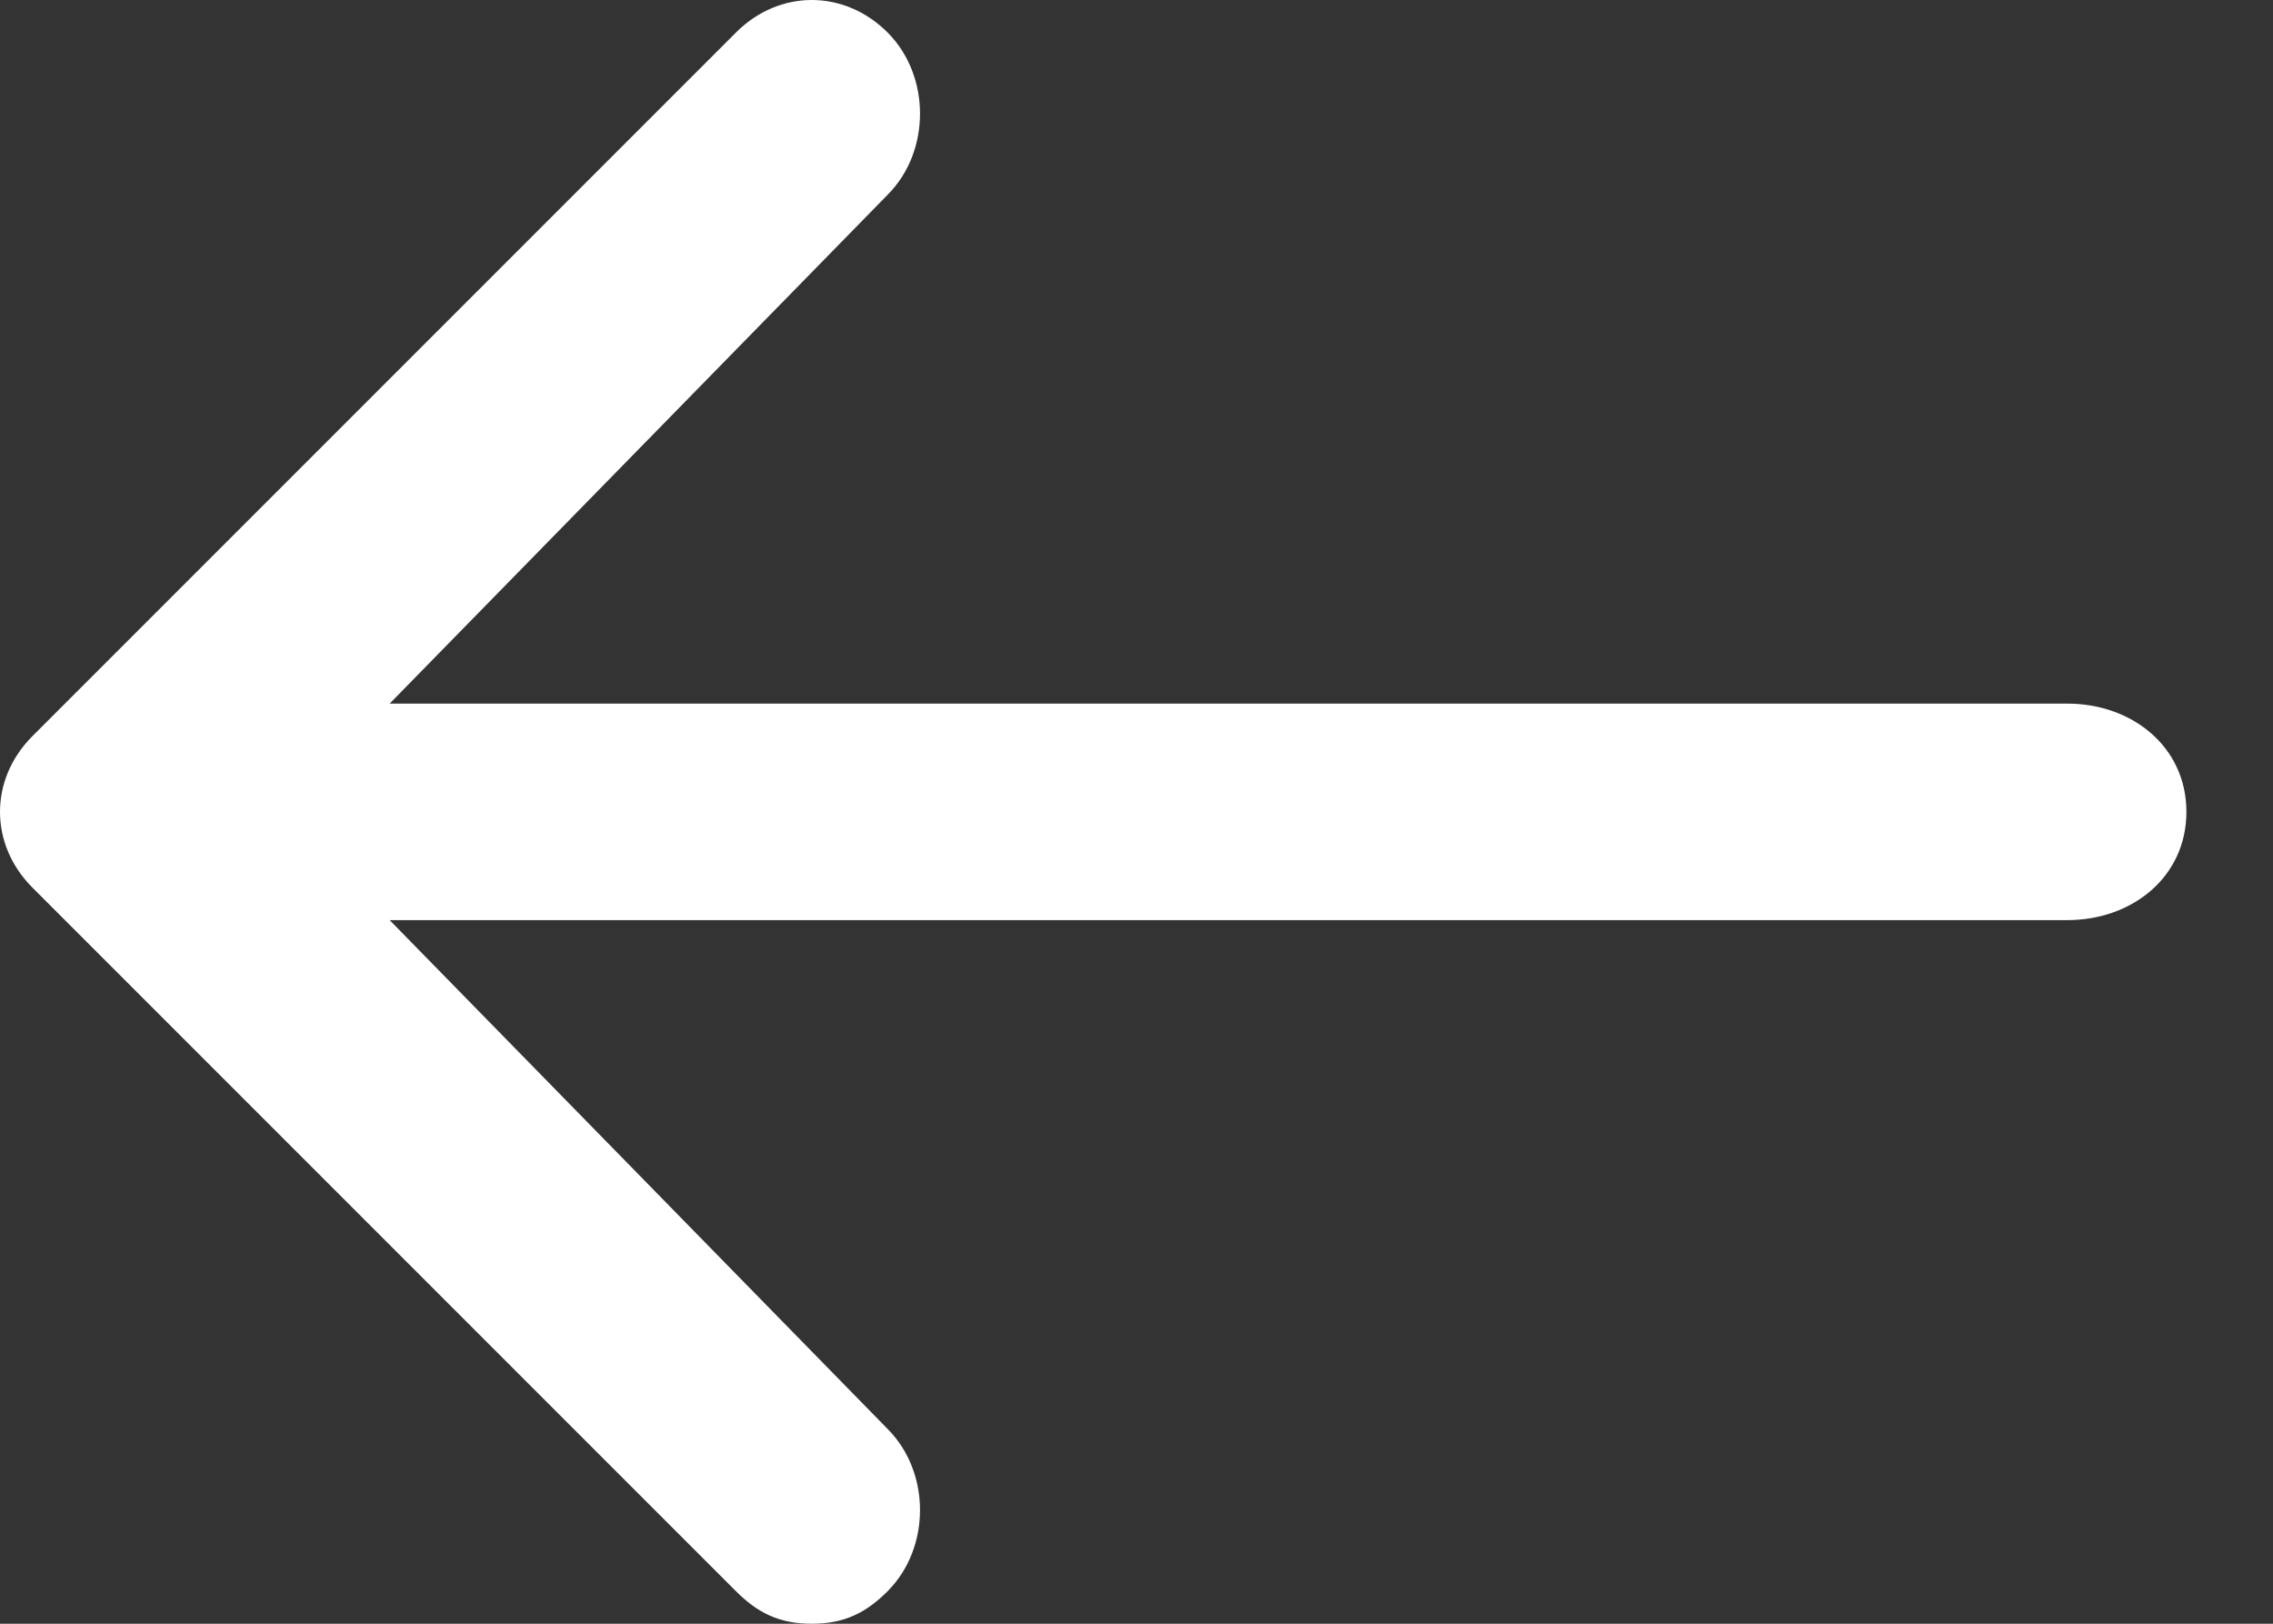 <svg version="1.2" xmlns="http://www.w3.org/2000/svg" viewBox="0 0 21 15" width="21" height="15"><rect x="0" y="0" width="21" height="15" fill="#333333" stroke="none"/><defs><clipPath clipPathUnits="userSpaceOnUse" id="cp1"><path d="m-15-59h375v812h-375z"/></clipPath></defs><style>.a{fill:#fff}</style><g clip-path="url(#cp1)"><path class="a" d="m20.2 7.5c0 0.6-0.5 1-1.1 1h-15.5l4.6 4.7c0.4 0.4 0.4 1.1 0 1.5-0.2 0.2-0.4 0.3-0.7 0.3-0.3 0-0.5-0.1-0.7-0.3l-6.5-6.5c-0.4-0.4-0.4-1 0-1.4l6.5-6.5c0.4-0.4 1-0.4 1.4 0 0.4 0.4 0.4 1.1 0 1.5l-4.6 4.7h15.5c0.6 0 1.1 0.4 1.1 1z"/></g></svg>